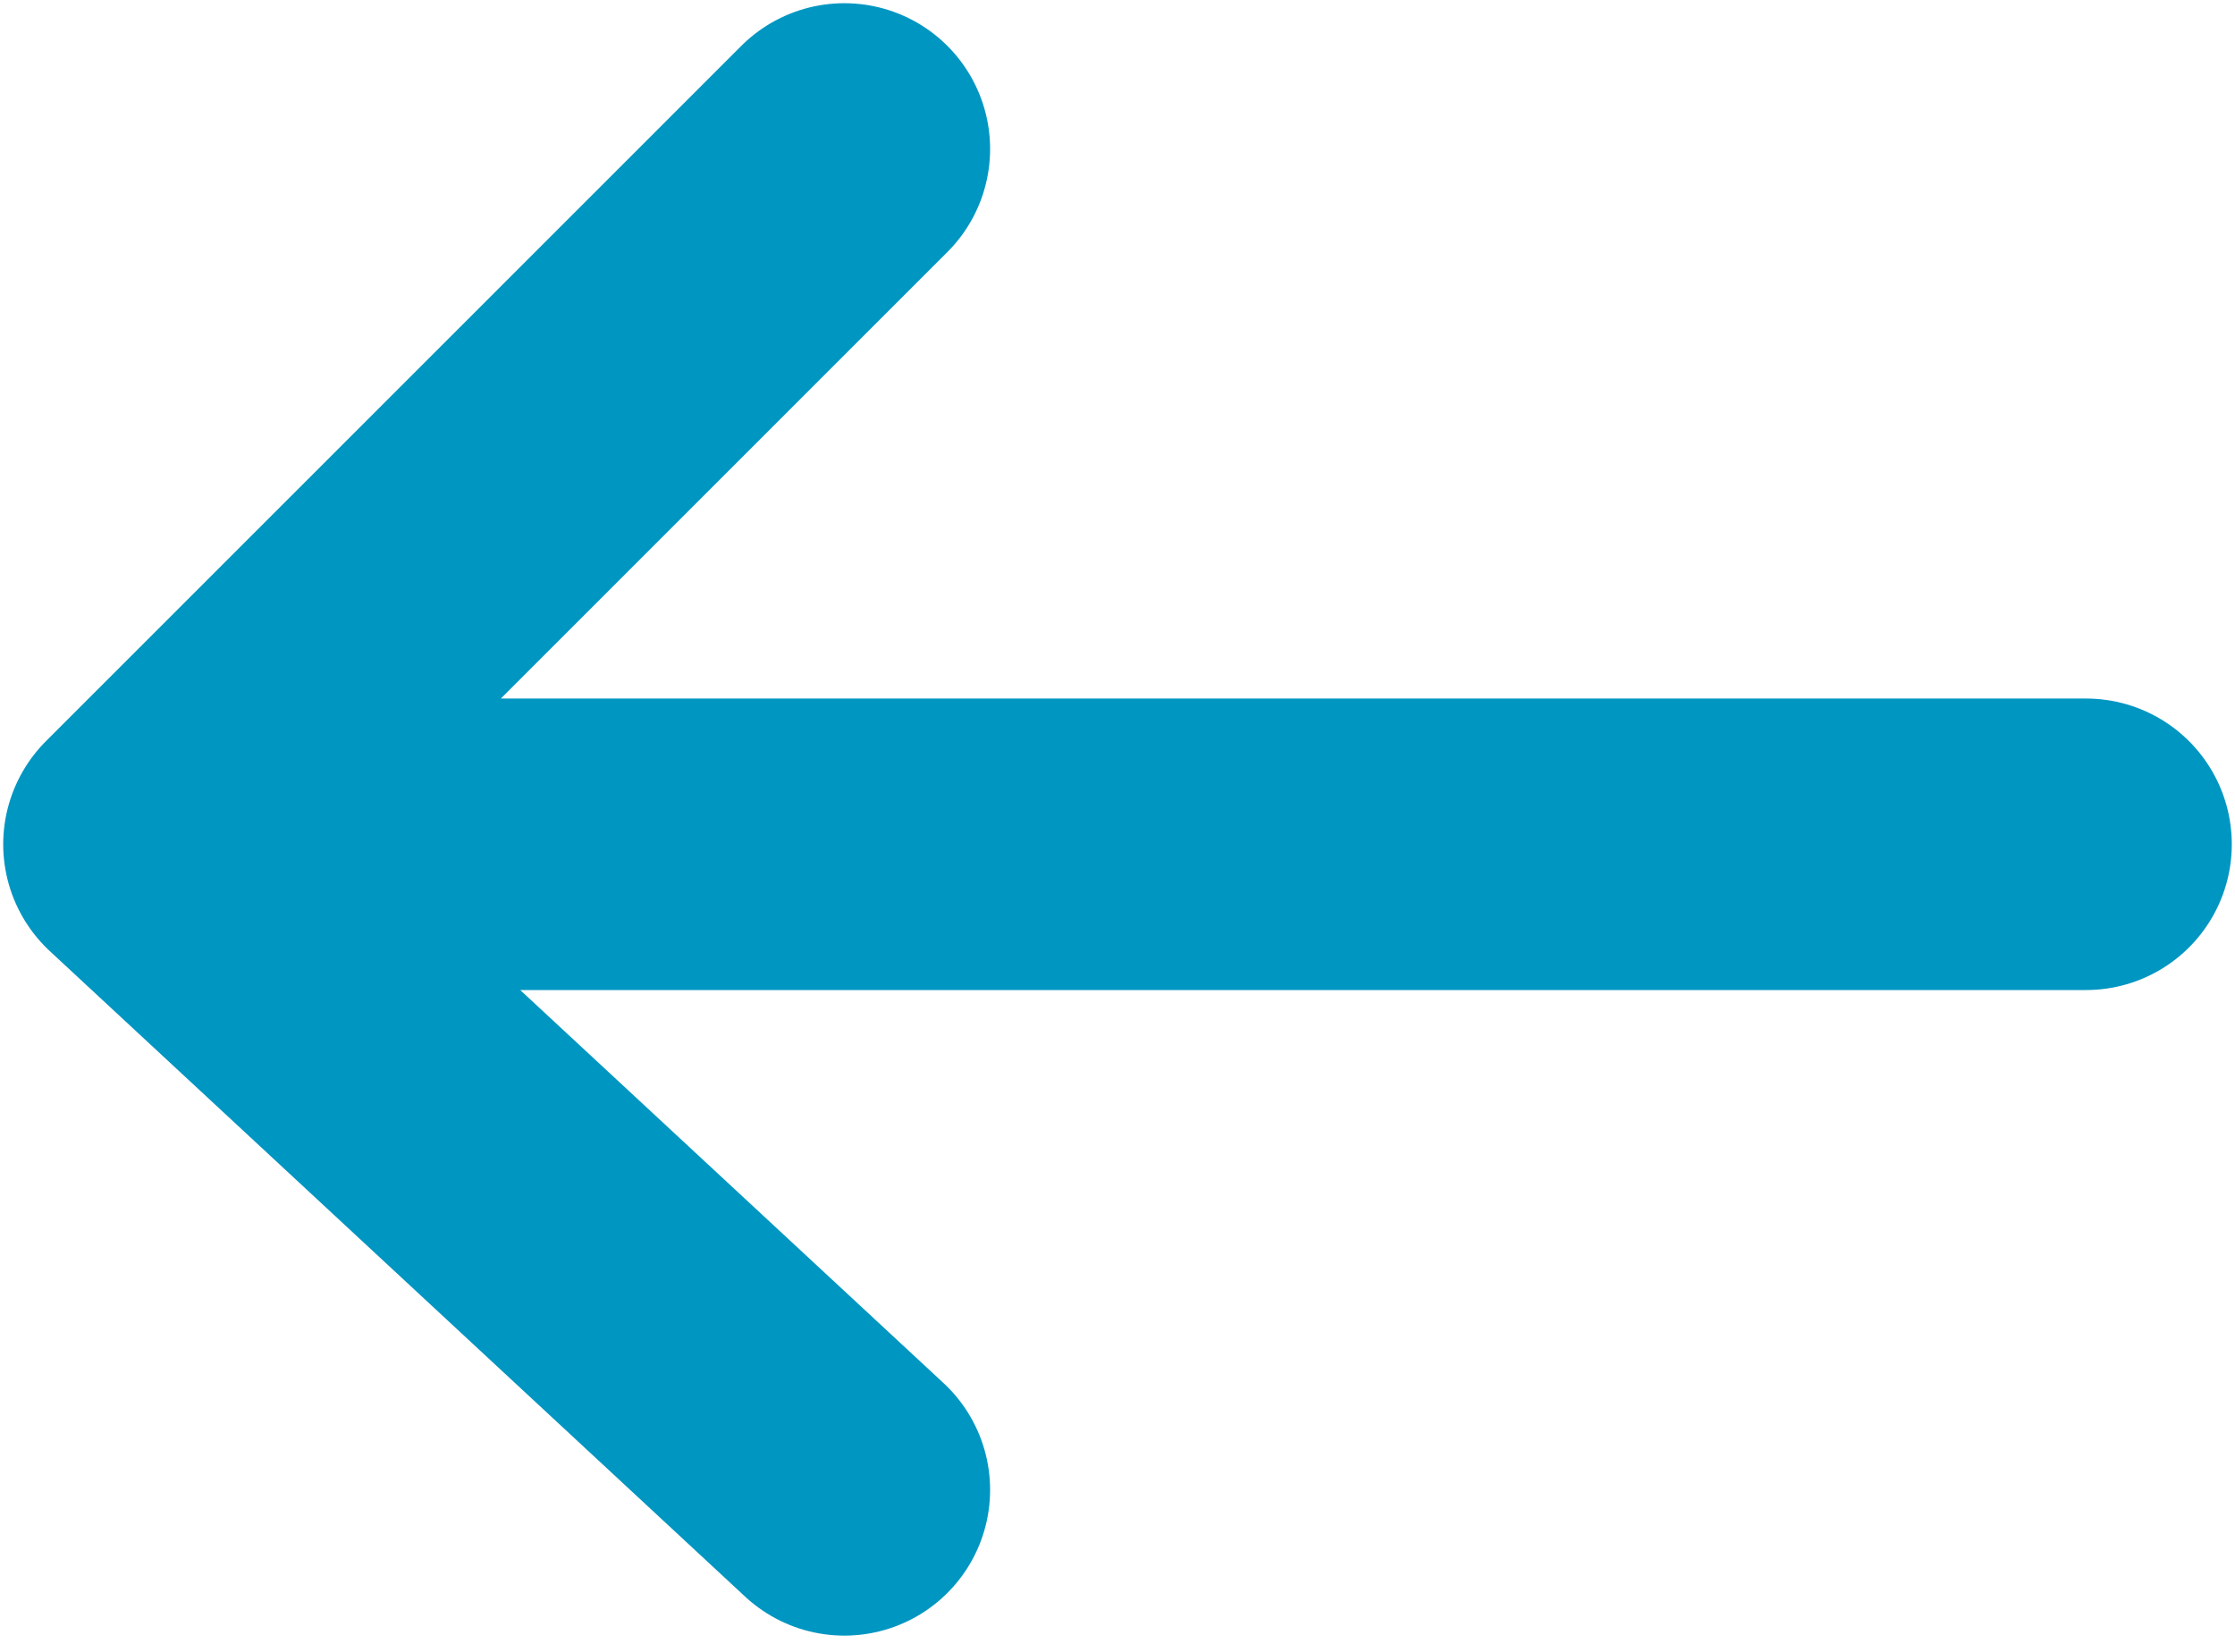<svg width="23" height="17" viewBox="0 0 23 17" fill="none" xmlns="http://www.w3.org/2000/svg">
<path d="M21.467 8.689H1.533M1.533 8.689L8.689 1.533M1.533 8.689L8.689 15.333" stroke="#0096C2" stroke-width="3" stroke-linecap="round" stroke-linejoin="round"/>
</svg>

